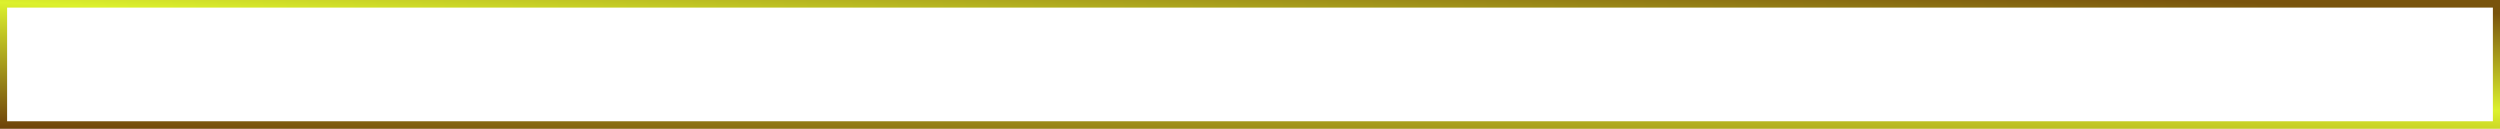 <svg xmlns="http://www.w3.org/2000/svg" xmlns:xlink="http://www.w3.org/1999/xlink" width="1054.5" height="54.333" viewBox="0 0 1054.5 54.333">
  <defs>
    <linearGradient id="linear-gradient" x1="0.872" x2="0.022" y2="1" gradientUnits="objectBoundingBox">
      <stop offset="0" stop-color="#79540d"/>
      <stop offset="0.439" stop-color="#dcf12d"/>
      <stop offset="1" stop-color="#6f440a"/>
    </linearGradient>
  </defs>
  <path id="Rectangle_41736" data-name="Rectangle 41736" d="M3,3.2V51.137H1051.5V3.2H3M0,0H1054.5V54.333H0Z" fill="url(#linear-gradient)"/>
</svg>
